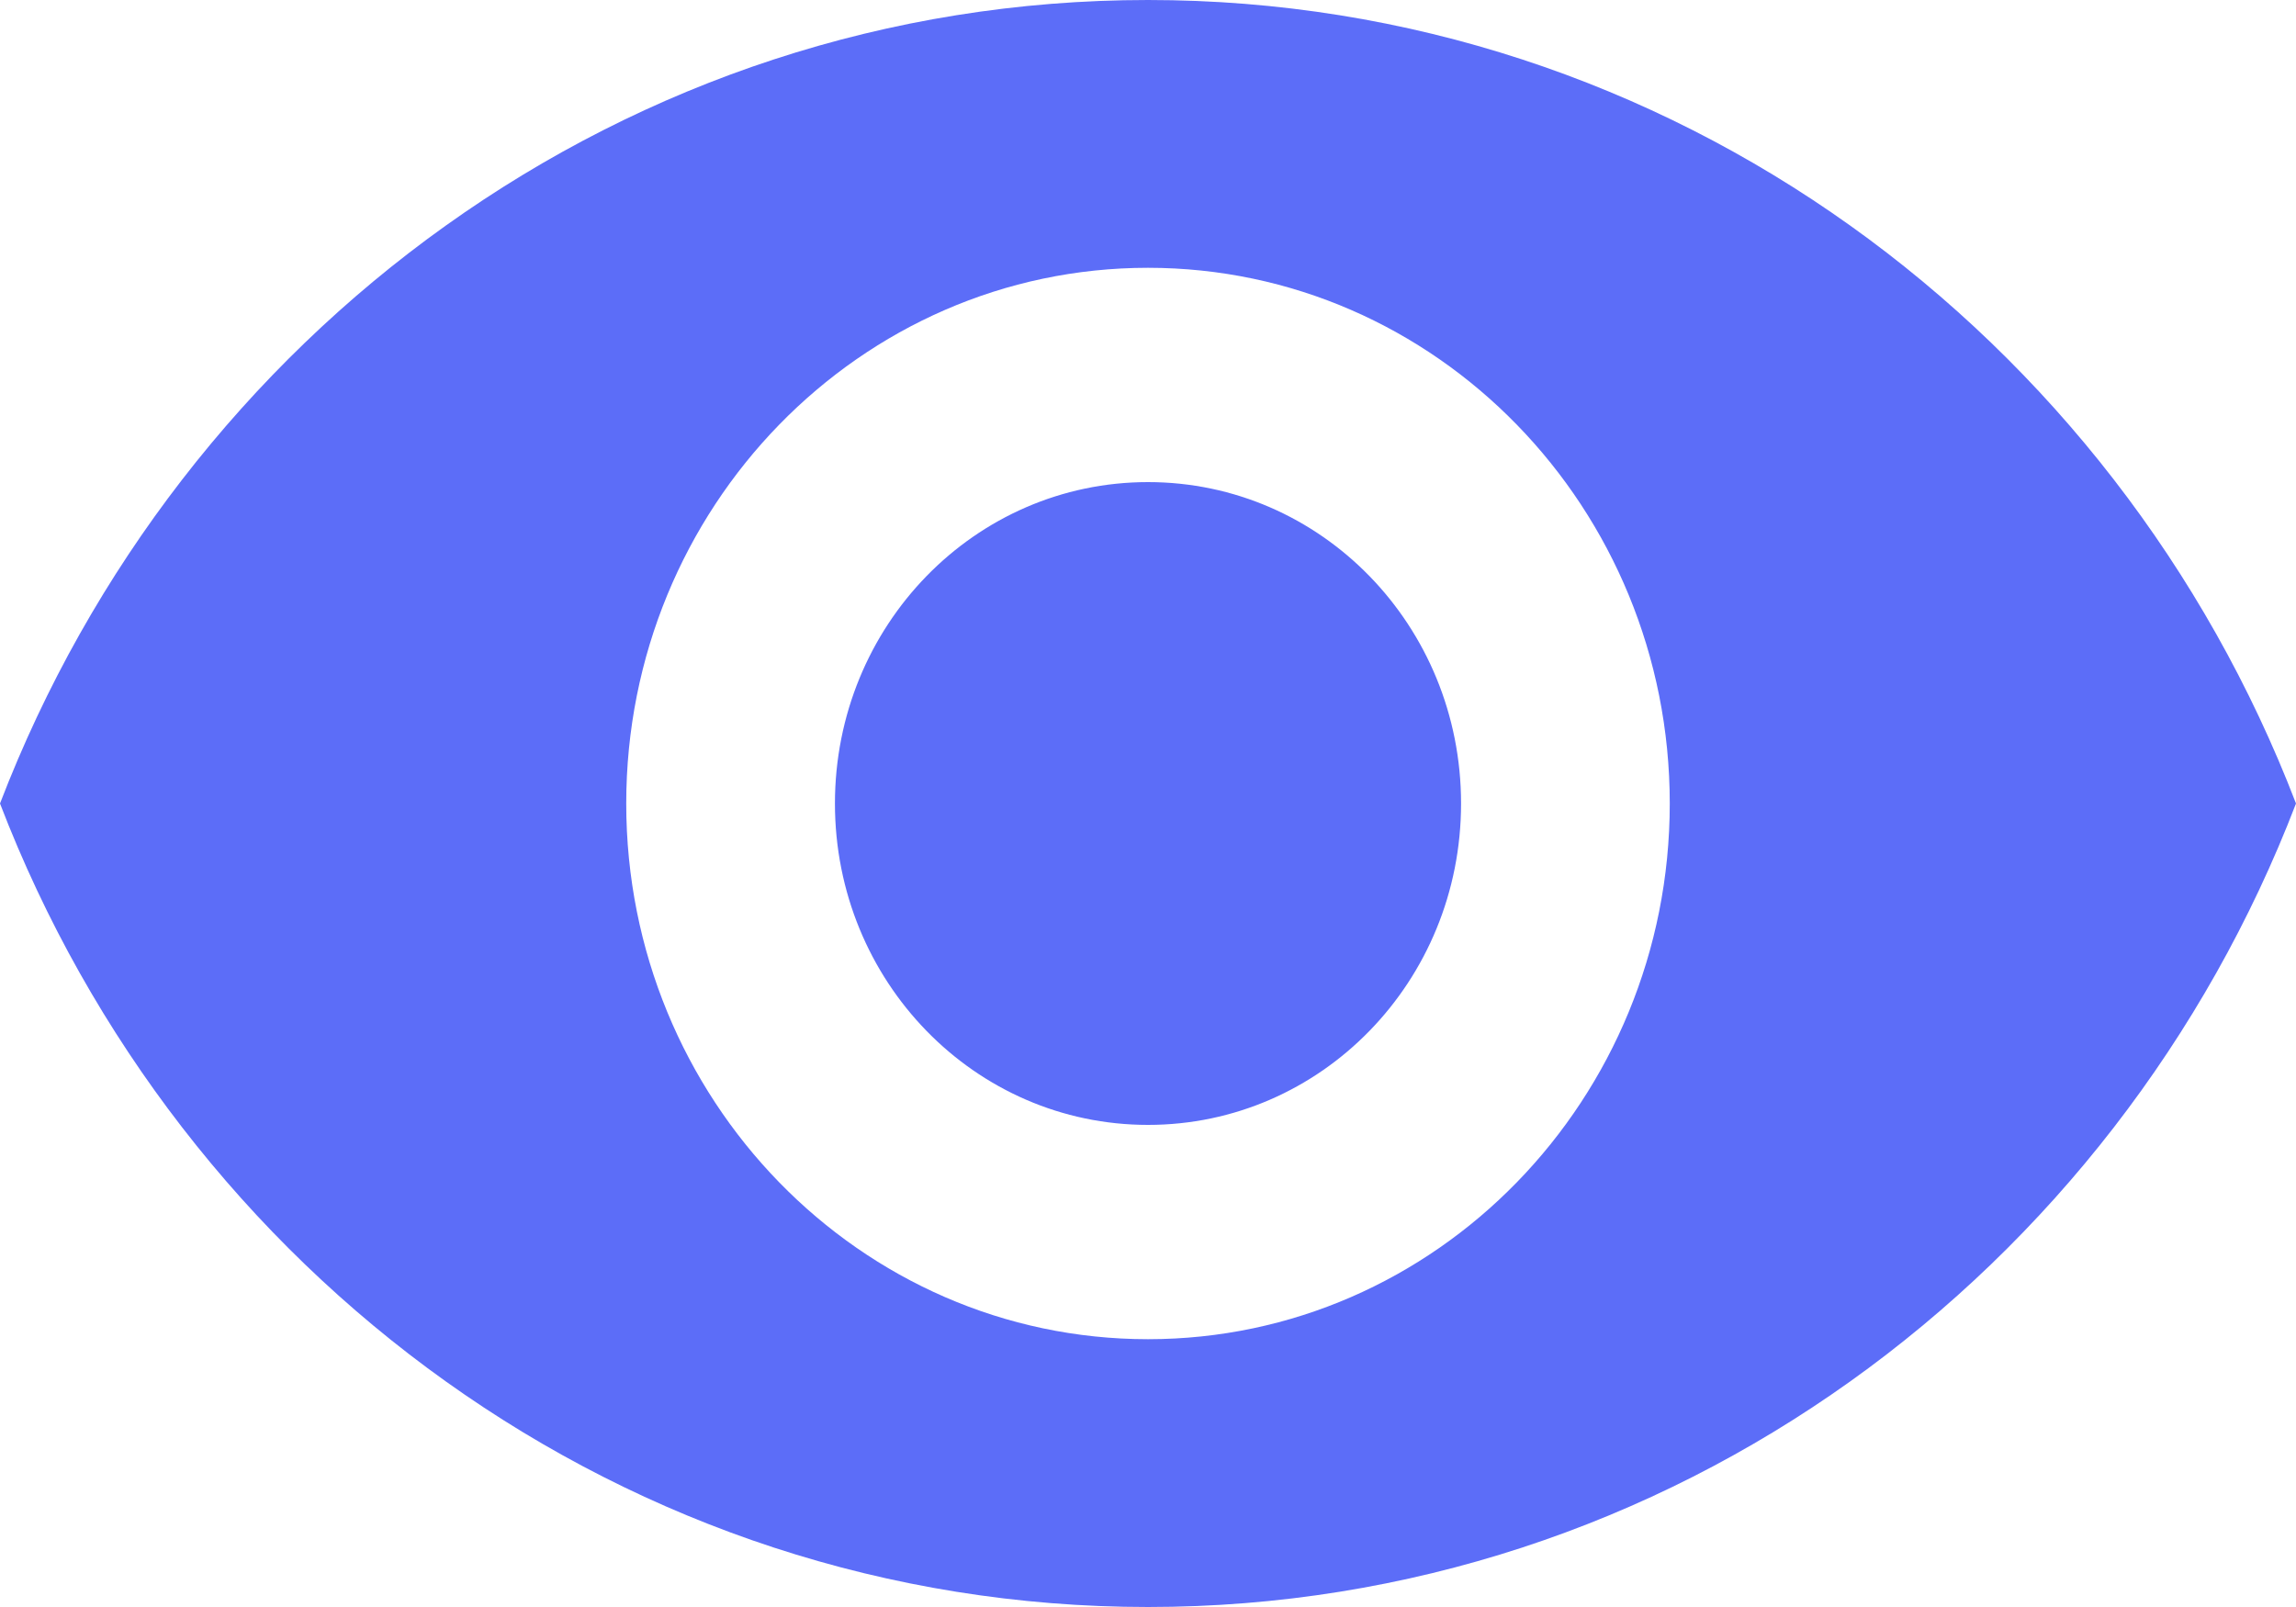 <svg xmlns="http://www.w3.org/2000/svg" width="20" height="14" viewBox="0 0 20 14">
  <path fill="rgb(92,109,248)" fill-rule="evenodd" d="M10 0C5.455 0 1.573 2.903 0 7c1.573 4.097 5.455 7 10 7s8.427-2.903 10-7c-1.573-4.097-5.455-7-10-7zm0 11.667C7.491 11.667 5.455 9.576 5.455 7c0-2.576 2.036-4.667 4.545-4.667 2.509 0 4.545 2.091 4.545 4.667 0 2.576-2.036 4.667-4.545 4.667zM7.273 7c0-1.549 1.218-2.8 2.727-2.8 1.509 0 2.727 1.251 2.727 2.8 0 1.549-1.218 2.8-2.727 2.8-1.509 0-2.727-1.251-2.727-2.8z"/>
</svg>
